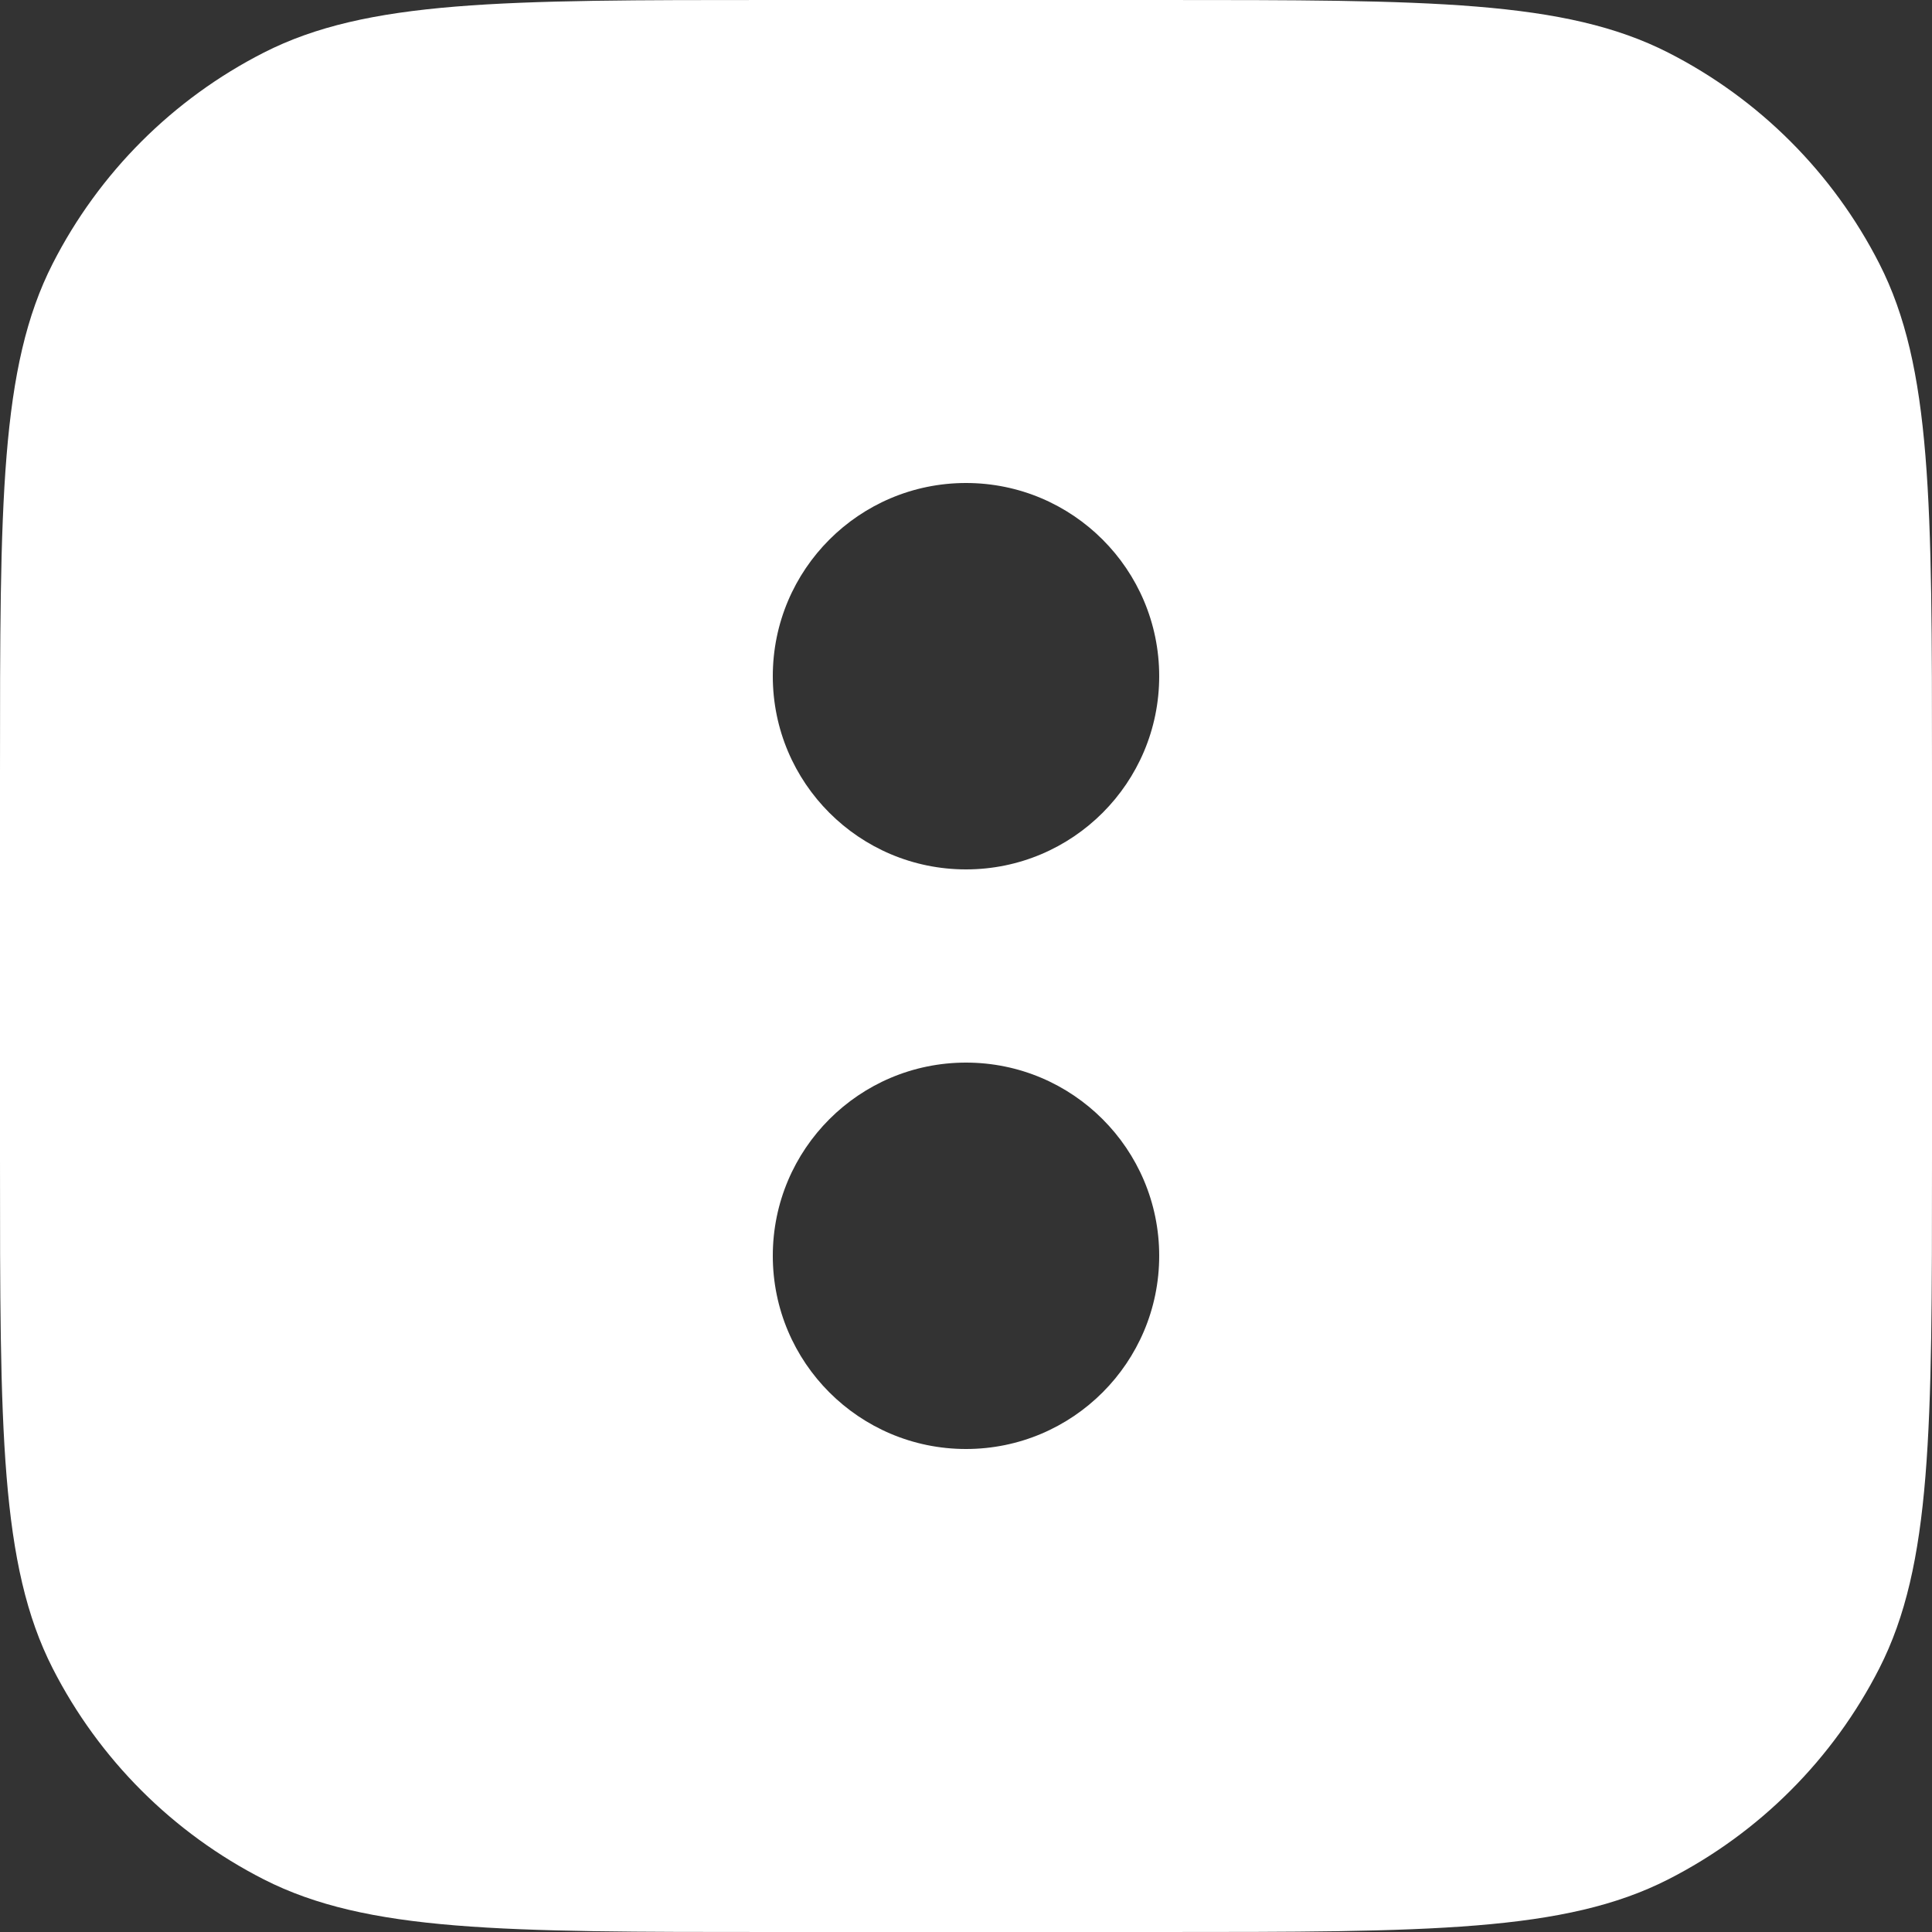 <svg width="320" height="320" viewBox="0 0 320 320" fill="none" xmlns="http://www.w3.org/2000/svg">
<rect x="0" y="0" width="320" height="320" fill="#333333" stroke="none"/>
<g clip-path="url(#clip0_24_45)">
<path fill-rule="evenodd" clip-rule="evenodd" d="M0 128C0 83.196 0 60.794 8.719 43.681C16.389 28.628 28.628 16.389 43.681 8.719C60.794 0 83.196 0 128 0H192C236.804 0 259.206 0 276.319 8.719C291.372 16.389 303.611 28.628 311.281 43.681C320 60.794 320 83.196 320 128V192C320 236.804 320 259.206 311.281 276.319C303.611 291.372 291.372 303.611 276.319 311.281C259.206 320 236.804 320 192 320H128C83.196 320 60.794 320 43.681 311.281C28.628 303.611 16.389 291.372 8.719 276.319C0 259.206 0 236.804 0 192V128ZM128 112C128 94.327 142.327 80 160 80C177.673 80 192 94.327 192 112C192 129.673 177.673 144 160 144C142.327 144 128 129.673 128 112ZM160 176C142.327 176 128 190.327 128 208C128 225.673 142.327 240 160 240C177.673 240 192 225.673 192 208C192 190.327 177.673 176 160 176Z" fill="white"/>
</g>
<defs>
<clipPath id="clip0_24_45">
<rect width="320" height="320" fill="white"/>
</clipPath>
</defs>
</svg>
